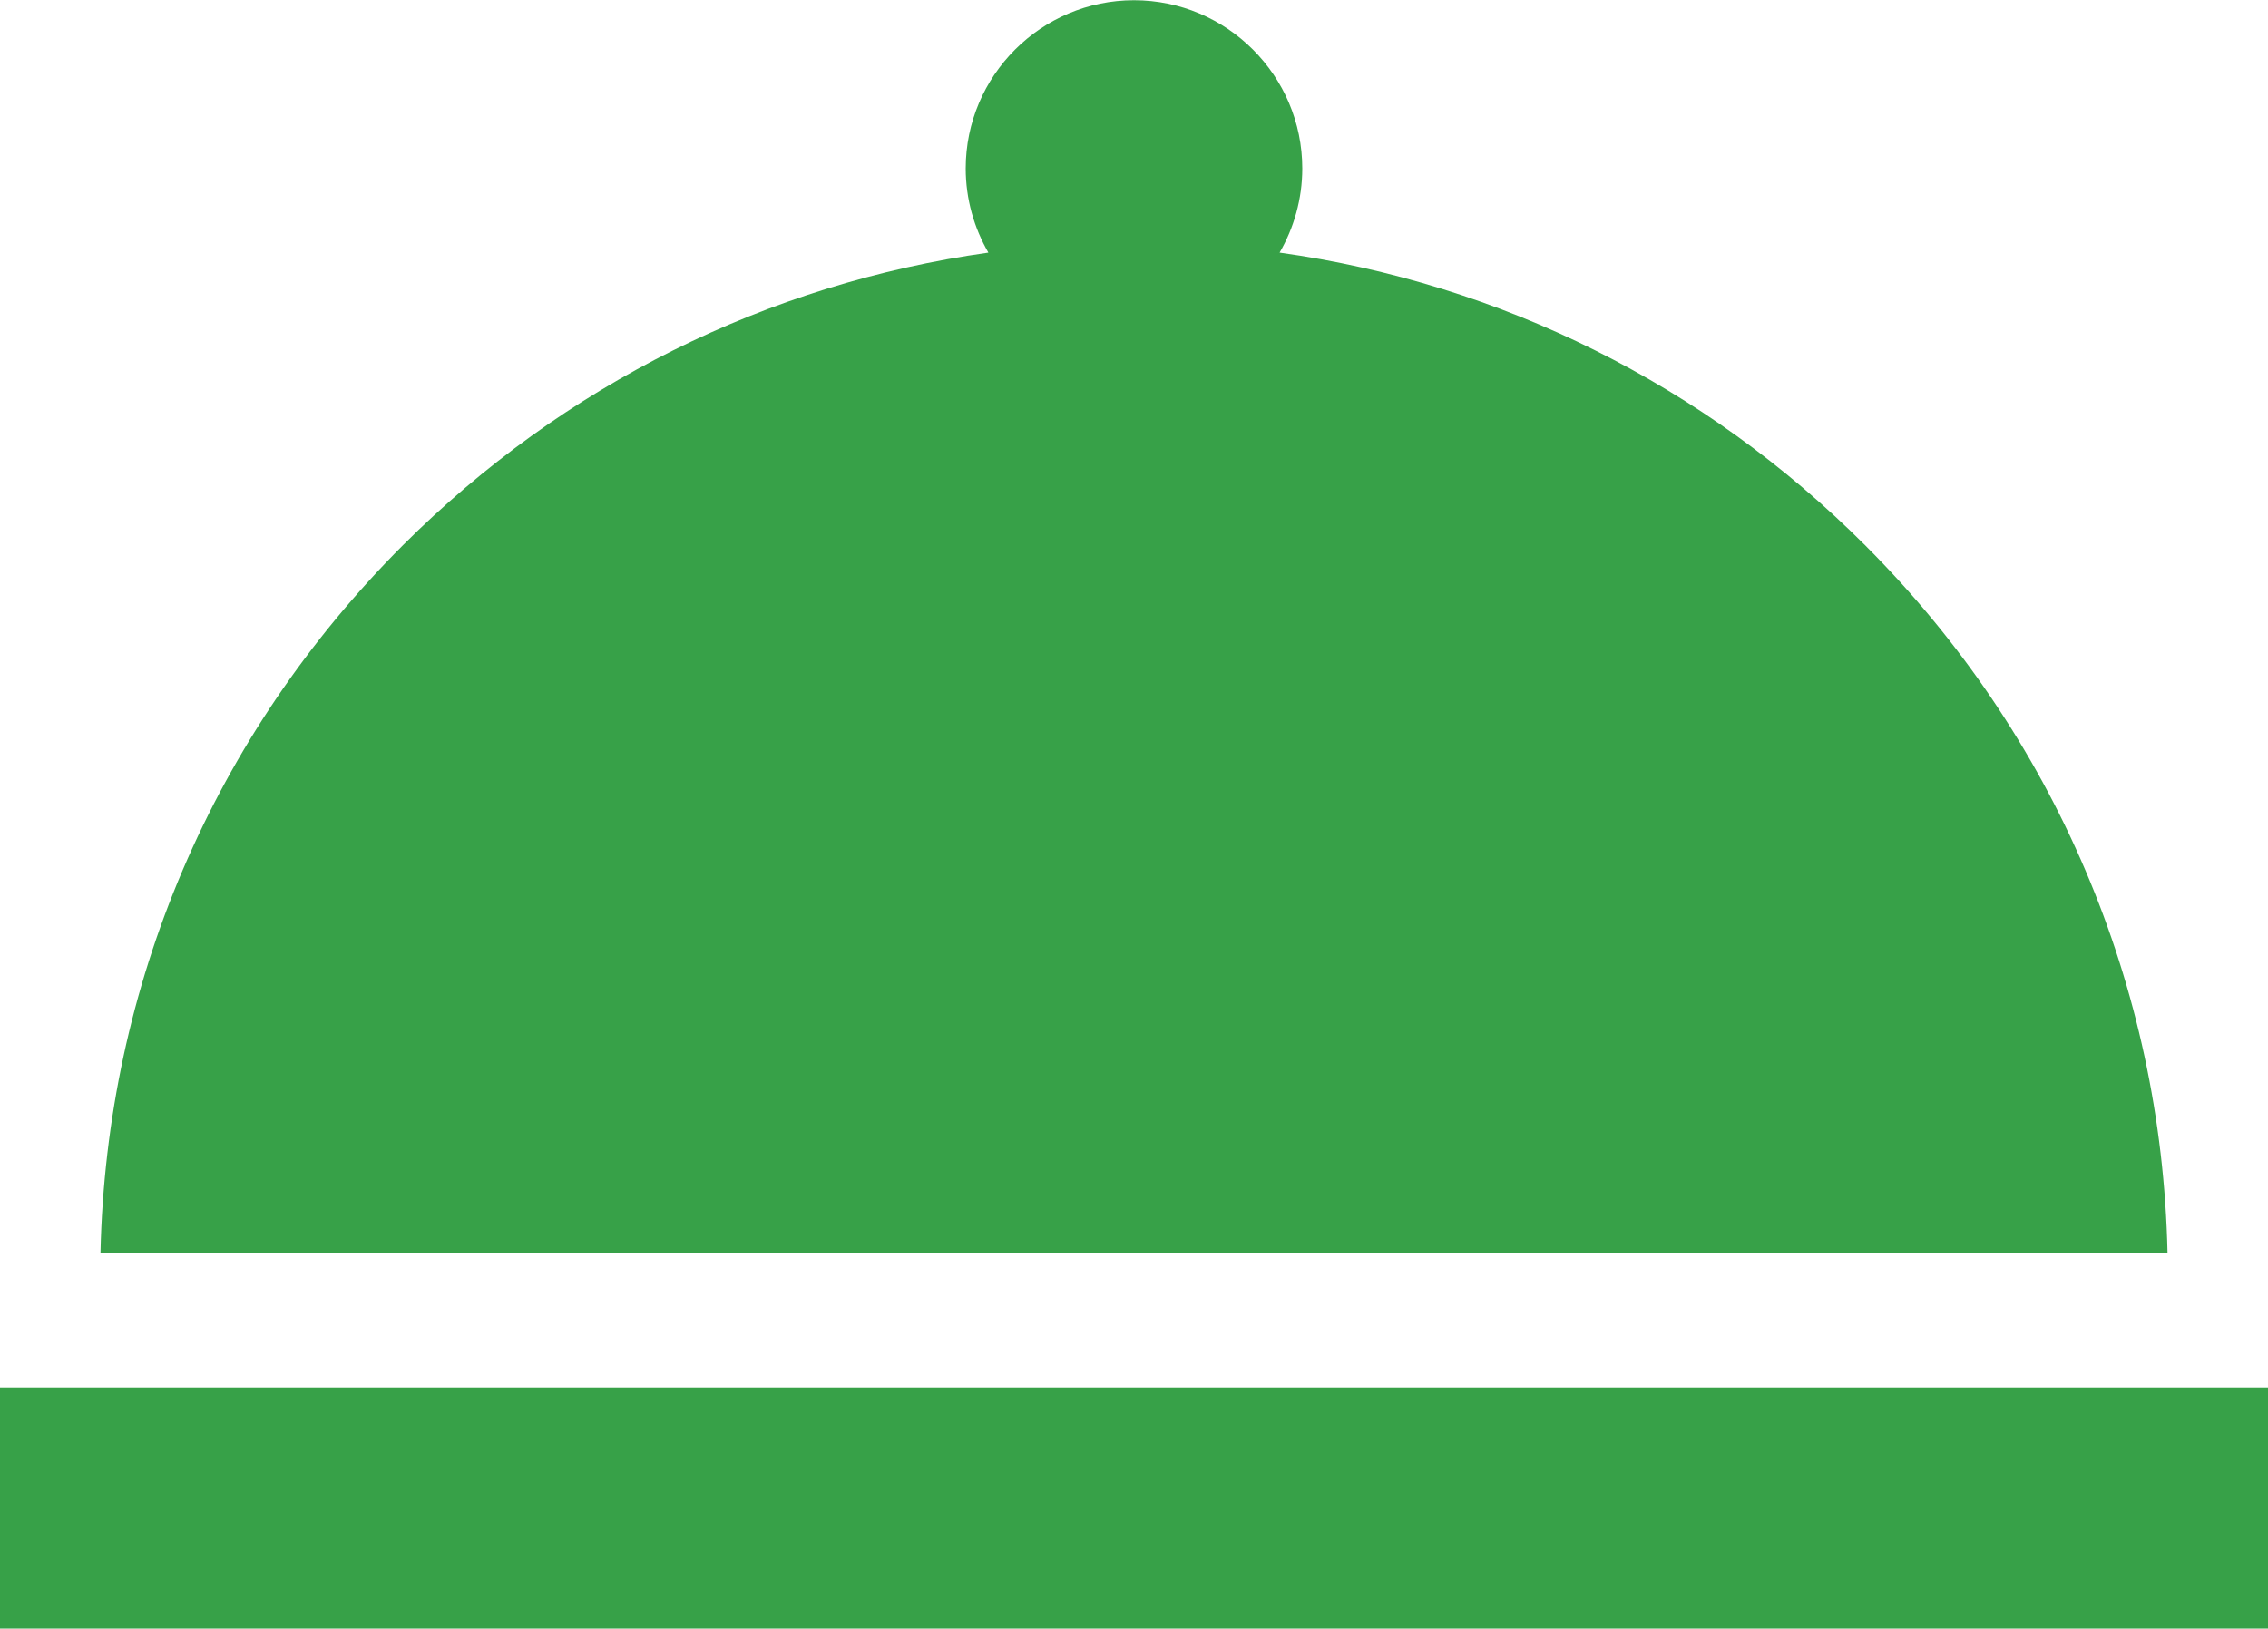 <?xml version="1.0" encoding="utf-8"?>
<!-- Generator: Adobe Illustrator 21.0.0, SVG Export Plug-In . SVG Version: 6.00 Build 0)  -->
<svg version="1.1" id="Capa_1" xmlns="http://www.w3.org/2000/svg" xmlns:xlink="http://www.w3.org/1999/xlink" x="0px" y="0px"
	 viewBox="-207 124.9 1000 718.3" style="enable-background:new -207 124.9 1000 718.3;" xml:space="preserve">
<style type="text/css">
	.st0{fill:#37A148;}
</style>
<g>
	<g>
		<rect x="-207" y="736.8" class="st0" width="1000" height="106.3"/>
	</g>
</g>
<g>
	<g>
		<path class="st0" d="M615.3,365.3c-70.8-70.8-160.7-115.4-258.1-129c6.3-10.9,10-23.6,10-37.1c0-40.9-33.3-74.2-74.2-74.2
			s-74.2,33.3-74.2,74.2c0,13.5,3.7,26.2,10,37.1c-97.4,13.7-187.3,58.3-258.1,129C-113,449-160.1,559.5-162.7,677.4h911.4
			C746.1,559.5,699,449,615.3,365.3z"/>
	</g>
</g>
</svg>
